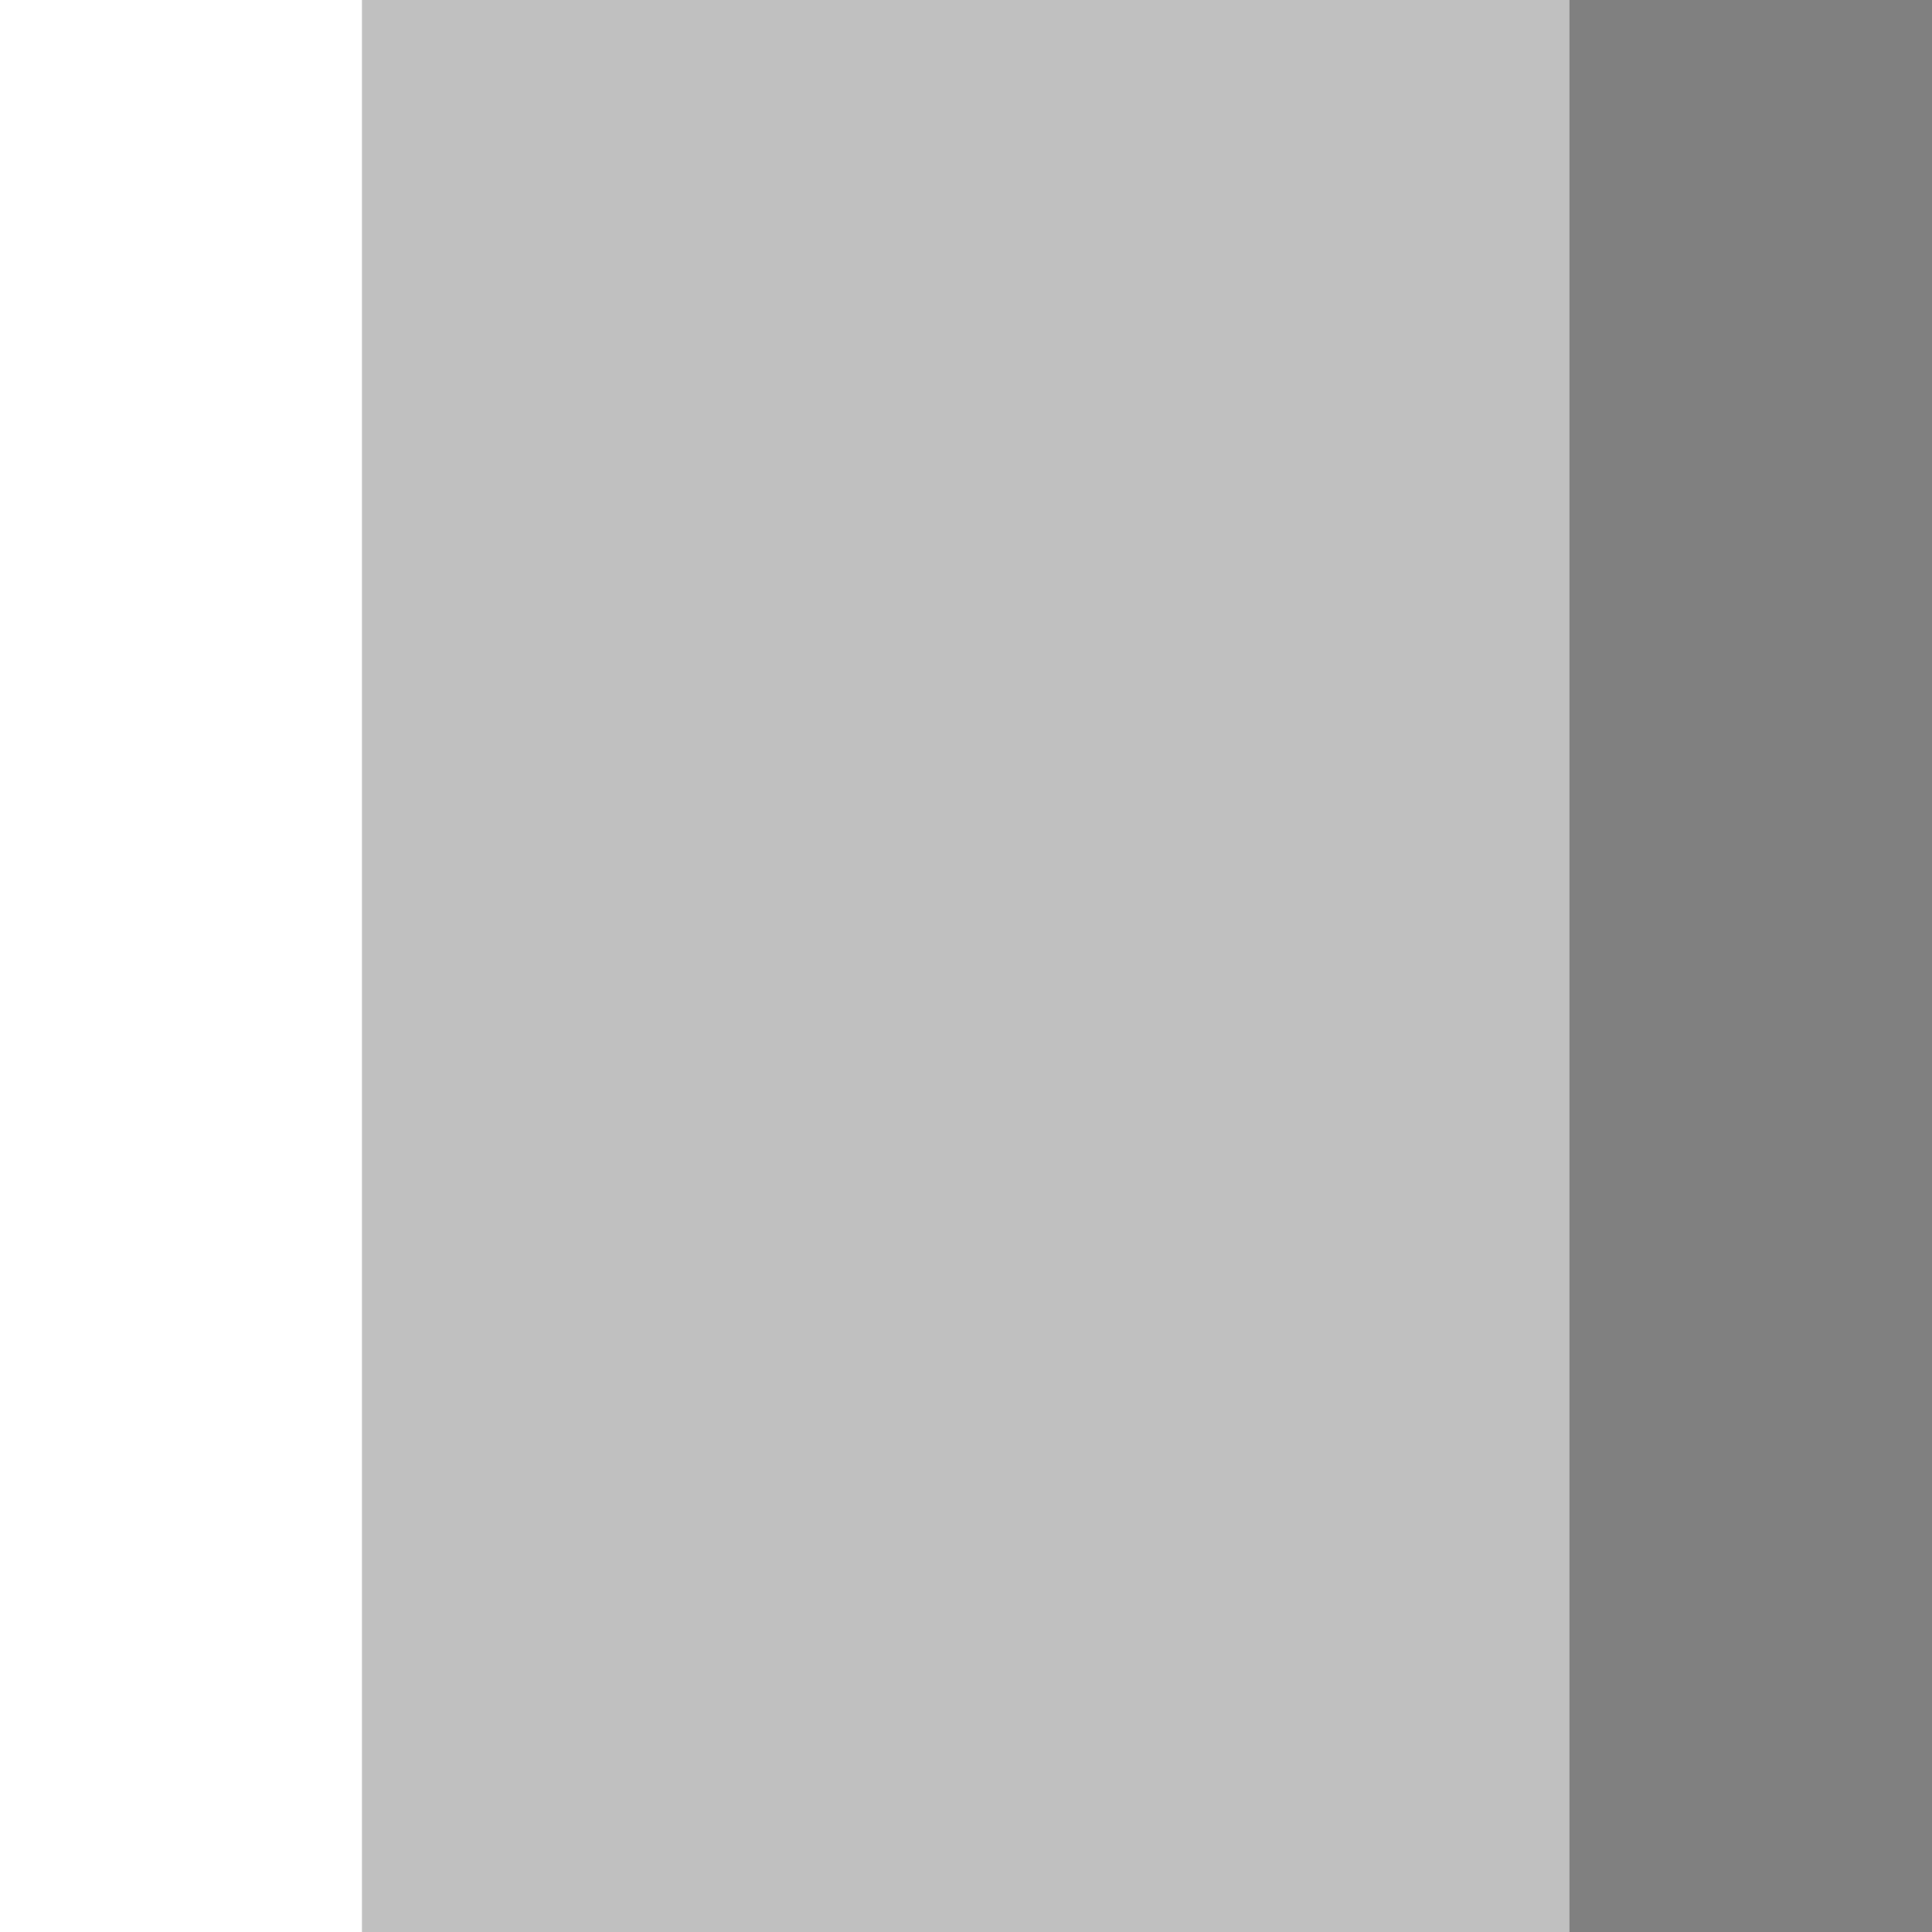 <?xml version="1.0" encoding="UTF-8" standalone="no"?>
<!-- Created with Inkscape (http://www.inkscape.org/) -->

<svg
   xmlns:dc="http://purl.org/dc/elements/1.1/"
   xmlns:cc="http://creativecommons.org/ns#"
   xmlns:rdf="http://www.w3.org/1999/02/22-rdf-syntax-ns#"
   xmlns:svg="http://www.w3.org/2000/svg"
   xmlns="http://www.w3.org/2000/svg"
   xmlns:sodipodi="http://sodipodi.sourceforge.net/DTD/sodipodi-0.dtd"
   xmlns:inkscape="http://www.inkscape.org/namespaces/inkscape"
   width="128"
   height="128"
   viewBox="0 0 33.867 33.867"
   version="1.1"
   id="svg3719"
   inkscape:version="0.92.4 5da689c313, 2019-01-14"
   sodipodi:docname="border_left.svg">
  <rect x="0" y="0" width="33.867" height="33.867" fill="#333333" stroke="none"/>
  <defs
     id="defs3713" />
  <sodipodi:namedview
     id="base"
     pagecolor="#ffffff"
     bordercolor="#666666"
     borderopacity="1.0"
     inkscape:pageopacity="0.0"
     inkscape:pageshadow="2"
     inkscape:zoom="3.959798"
     inkscape:cx="99.838654"
     inkscape:cy="59.102113"
     inkscape:document-units="mm"
     inkscape:current-layer="g4664"
     showgrid="false"
     units="px"
     inkscape:window-width="1920"
     inkscape:window-height="1026"
     inkscape:window-x="0"
     inkscape:window-y="28"
     inkscape:window-maximized="1" />
  <g
     inkscape:label="Layer 1"
     inkscape:groupmode="layer"
     id="layer1"
     transform="translate(0,-263.133)">
    <g
       id="g4664">
      <g
         id="g4836">
        <rect
           style="fill:#c0c0c0;fill-opacity:1;stroke:none;stroke-width:0.439;stroke-miterlimit:4;stroke-dasharray:none;stroke-opacity:1"
           id="rect4634"
           width="21.167"
           height="33.867"
           x="6.35"
           y="263.133" />
        <rect
           style="fill:#ffffff;fill-opacity:1;stroke:none;stroke-width:0.537;stroke-miterlimit:4;stroke-dasharray:none;stroke-opacity:1"
           id="rect4638"
           width="6.35"
           height="33.867"
           x="1.622093e-06"
           y="263.133" />
        <rect
           y="263.133"
           x="27.517"
           height="33.867"
           width="6.35"
           id="rect4640"
           style="fill:#808080;fill-opacity:1;stroke:none;stroke-width:0.537;stroke-miterlimit:4;stroke-dasharray:none;stroke-opacity:1" />
      </g>
    </g>
  </g>
</svg>
